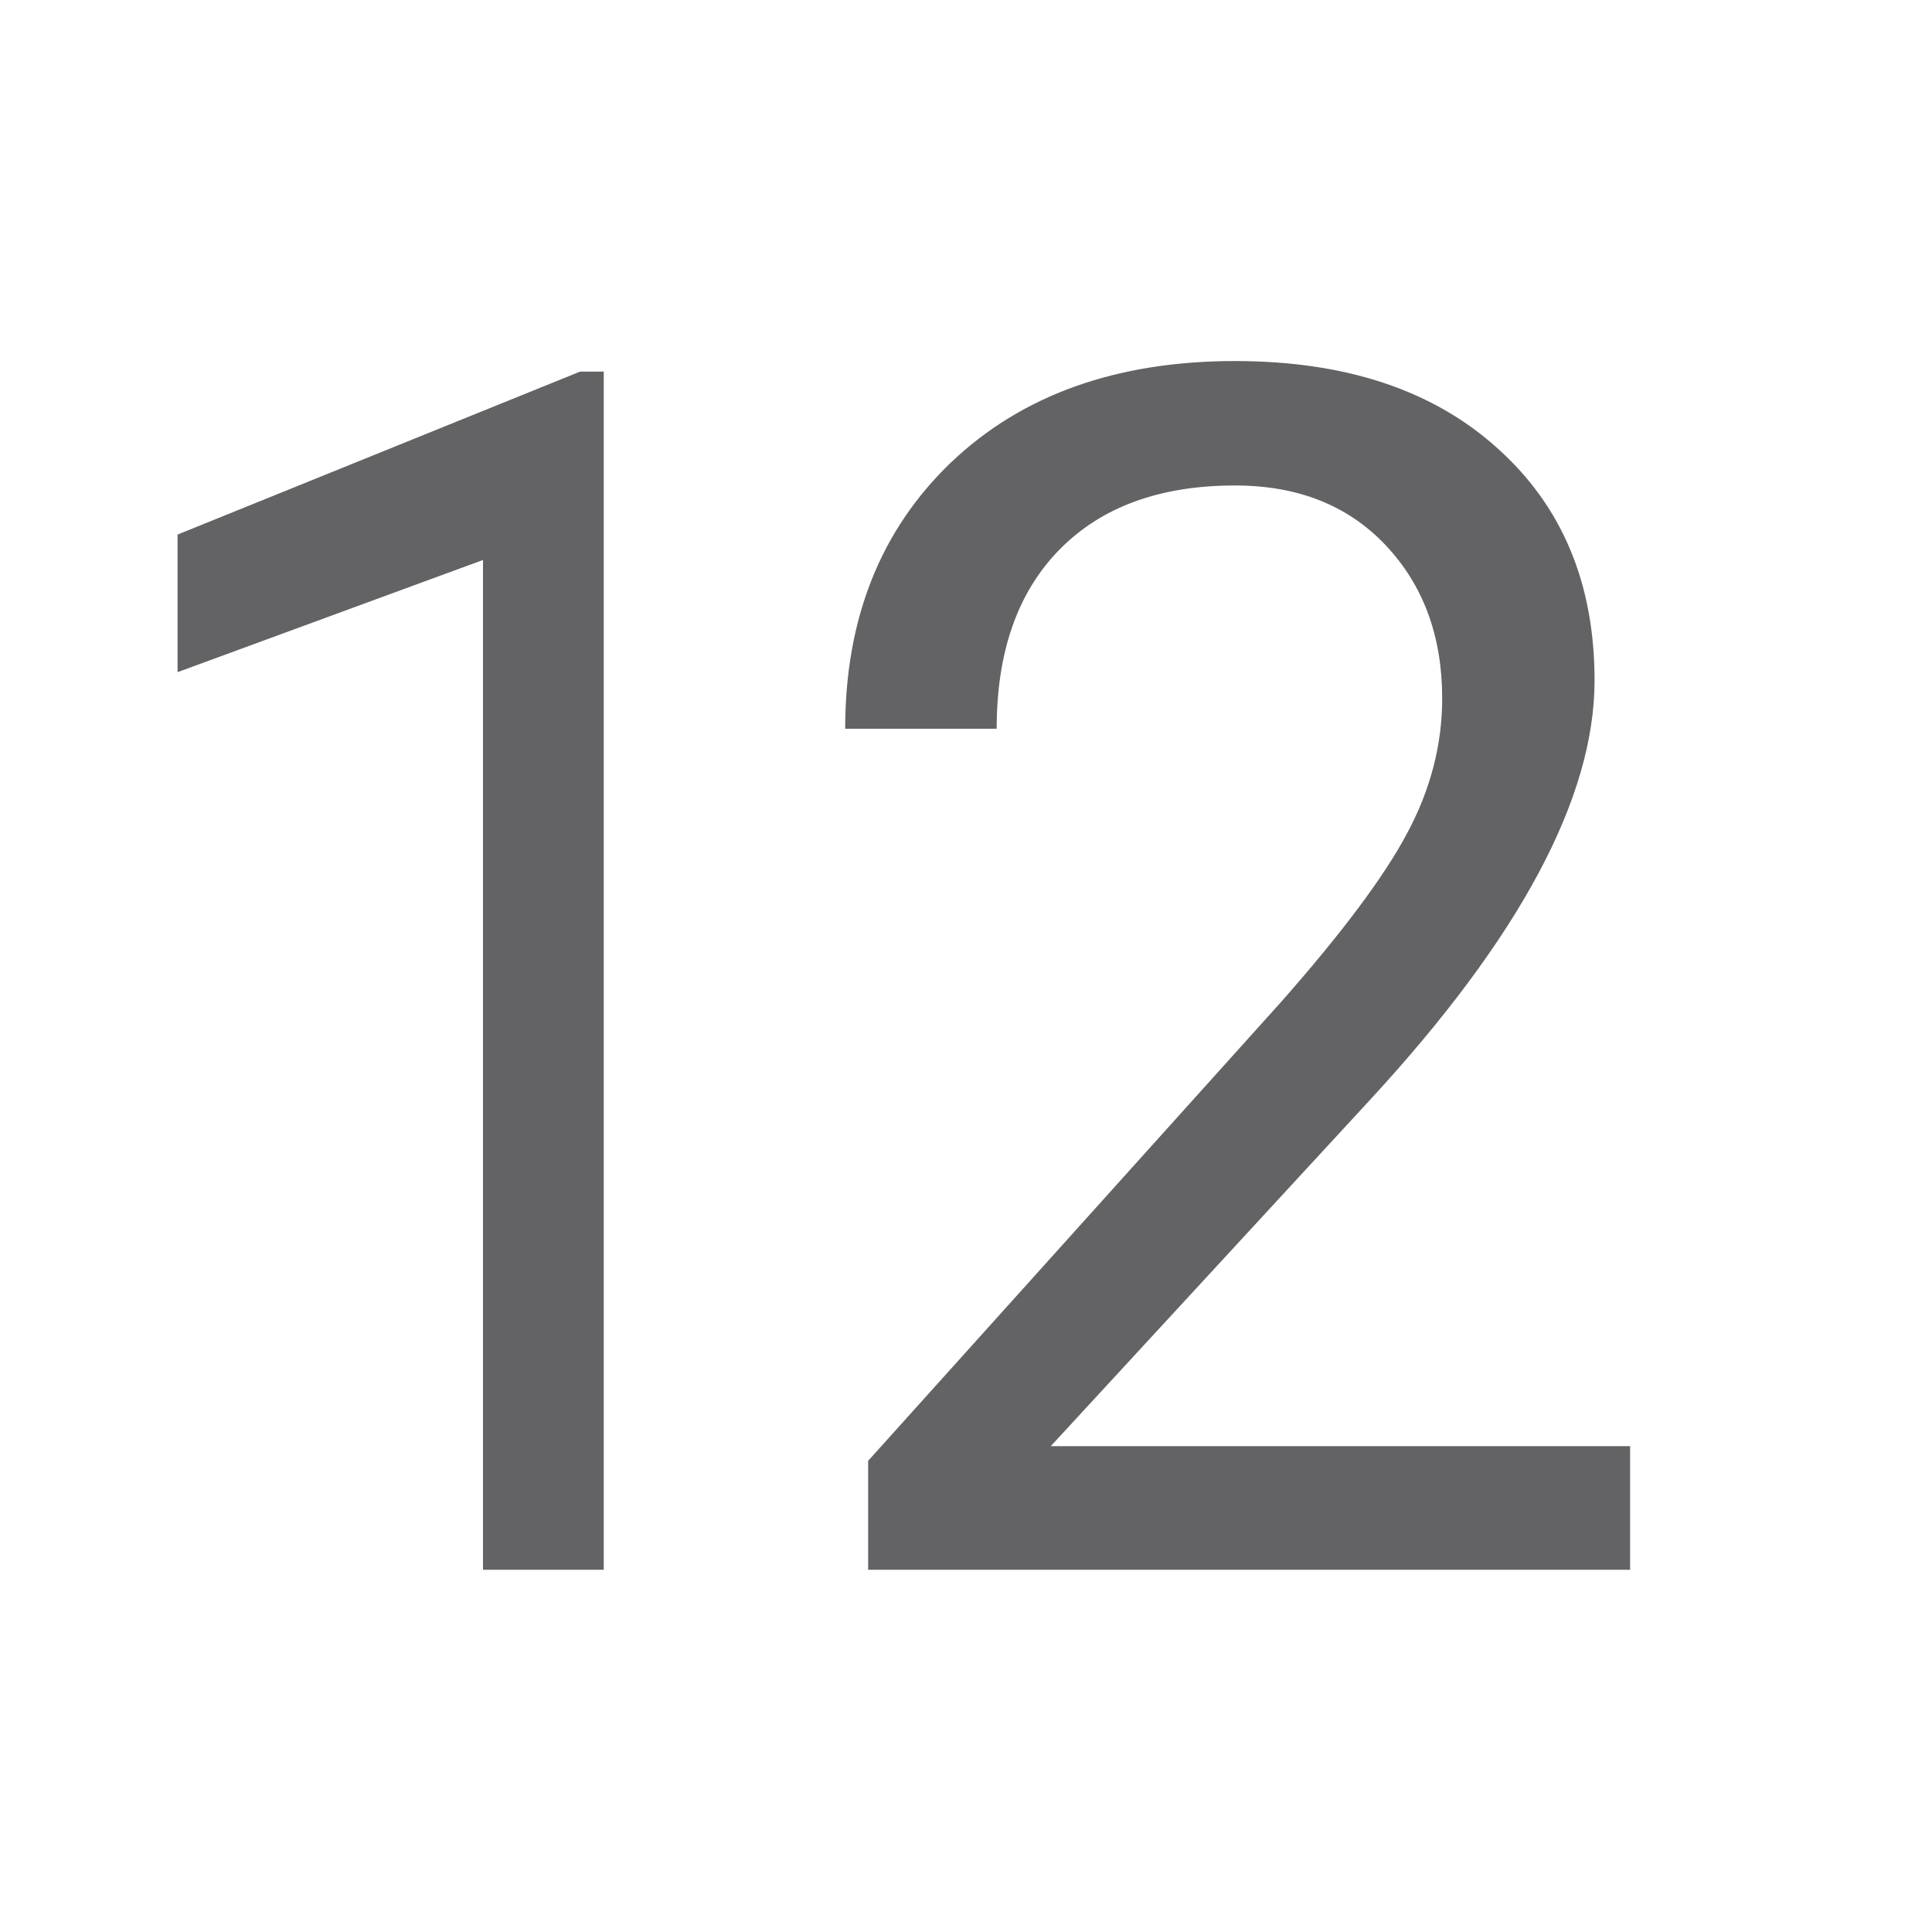 <svg viewBox="0 0 32 32" xmlns="http://www.w3.org/2000/svg"><g fill="#636366" stroke-width=".694" transform="translate(.368 -.01)"><path d="m9.632 26.01h-2v-16.725l-5.059 1.858v-2.279l6.666-2.699h.393z"/><path d="m26.632 26.01h-12.621v-1.804l6.836-7.596c1.013-1.148 1.709-2.08 2.089-2.794.389-.723.583-1.469.583-2.238 0-1.031-.312-1.876-.936-2.537s-1.456-.99-2.496-.99c-1.248 0-2.22.357-2.916 1.072-.687.705-1.031 1.691-1.031 2.957h-2.509c0-1.818.583-3.287 1.75-4.408 1.176-1.121 2.744-1.682 4.707-1.682 1.836 0 3.287.484 4.354 1.451 1.067.959 1.601 2.238 1.601 3.839 0 1.944-1.239 4.259-3.717 6.945l-5.29 5.738h9.596z"/></g></svg>